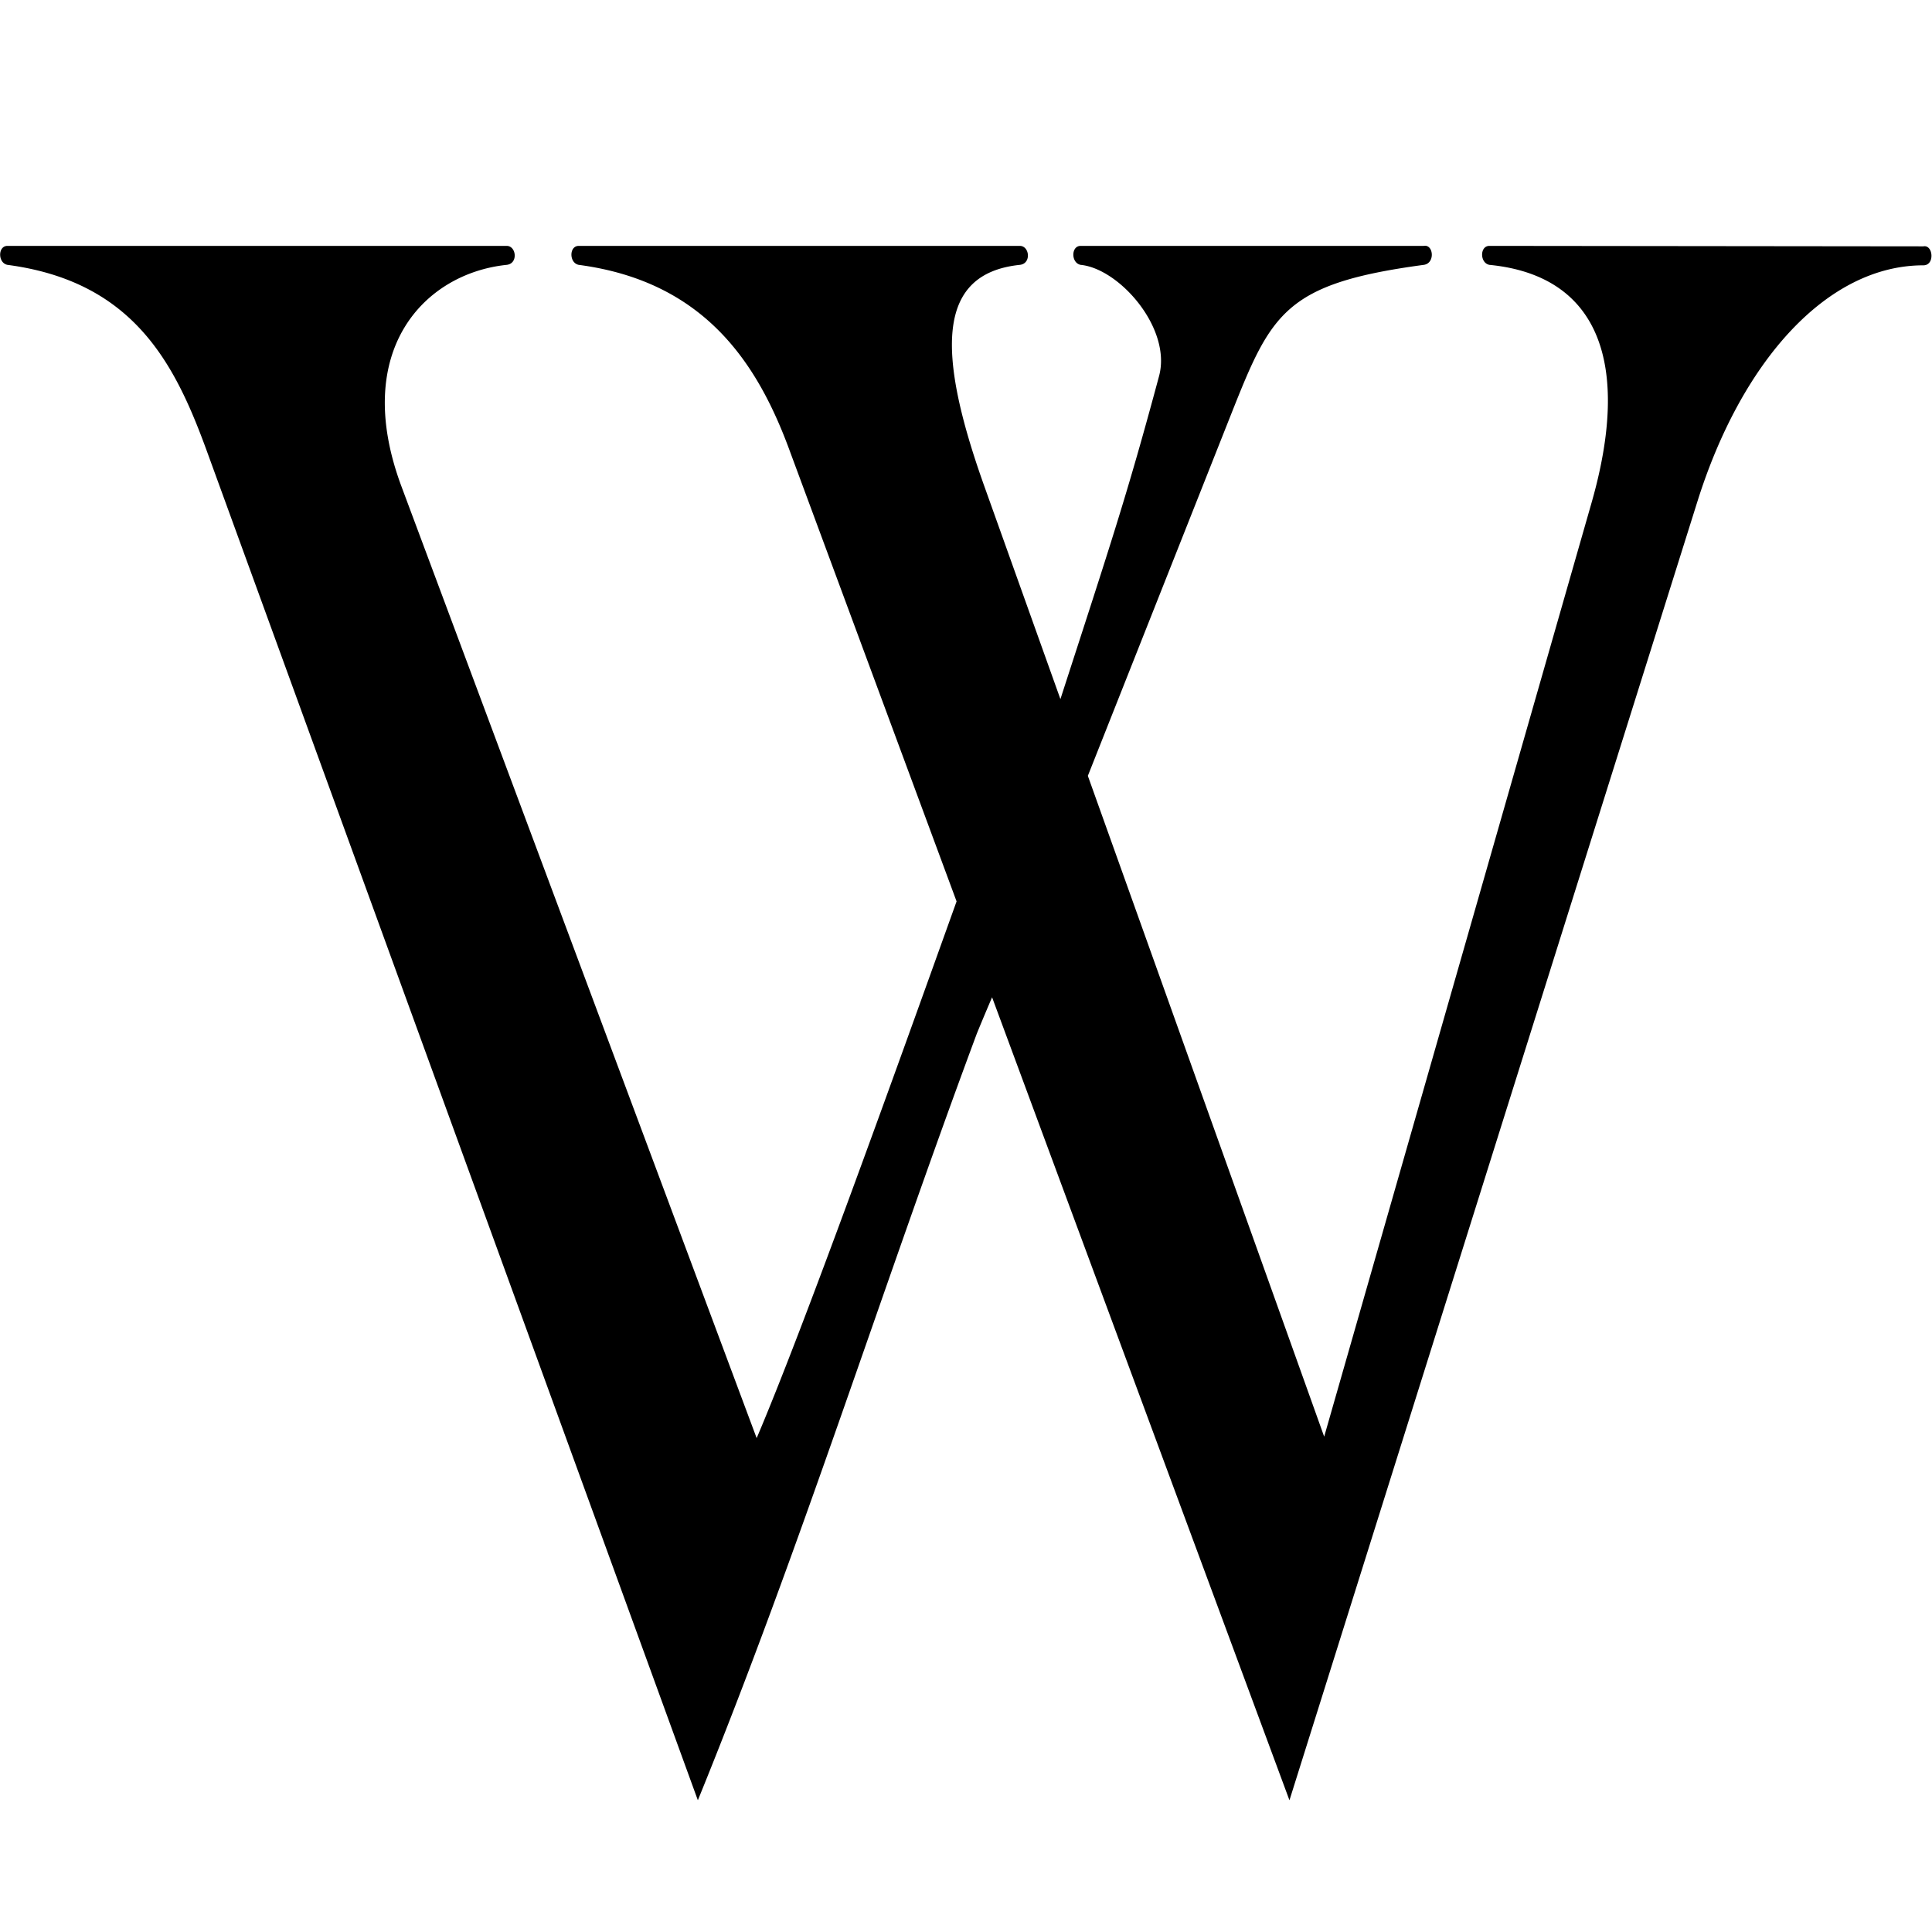 <svg viewBox="0 0 1000 1000"><path d="M737.85 127.21a3.4 3.4 0 0 0-.89.06H559.33c-5.03 0-5.03 8.83 0 9.82 20.1 1.95 47.23 32.9 40.6 57.56-16.75 62.34-25.07 86.95-51.06 167.21l-39.31-109.98c-25.3-70.72-24.35-110.33 18.31-114.79 6.08-.65 5.03-9.82 0-9.82H299.54c-5.03 0-5.03 8.83 0 9.82 66.09 8.74 93.19 52.18 109.54 97.12l86.04 232.35c-33.03 92.15-79.54 221.67-103.48 277.8L207.83 251.88c-26.27-70.38 11.75-110.33 54.42-114.79 6.07-.65 5.02-9.82 0-9.82H3.85c-5.03 0-5.03 8.83 0 9.82 66.09 8.74 87.13 52.18 103.48 97.12l253.88 697.6c53.18-130.5 95.3-264.9 144.4-396.84a1210.1 1210.1 0 0 1 7.89-18.78l153.92 415.63 211.17-672.29c22.88-72.8 67.18-122.2 116.95-122.2 6.1 0 5.03-10.81 0-9.82l-224.64-.24c-5.02 0-5.02 8.83 0 9.82 56.5 5.52 73.6 50.78 52.85 123.27L685.39 743.6 563.07 401.58l74.18-187.23c20.8-52.45 27.8-67.58 99.7-77.26 5.66-.77 5.12-9.58.88-9.88z"/></svg>
